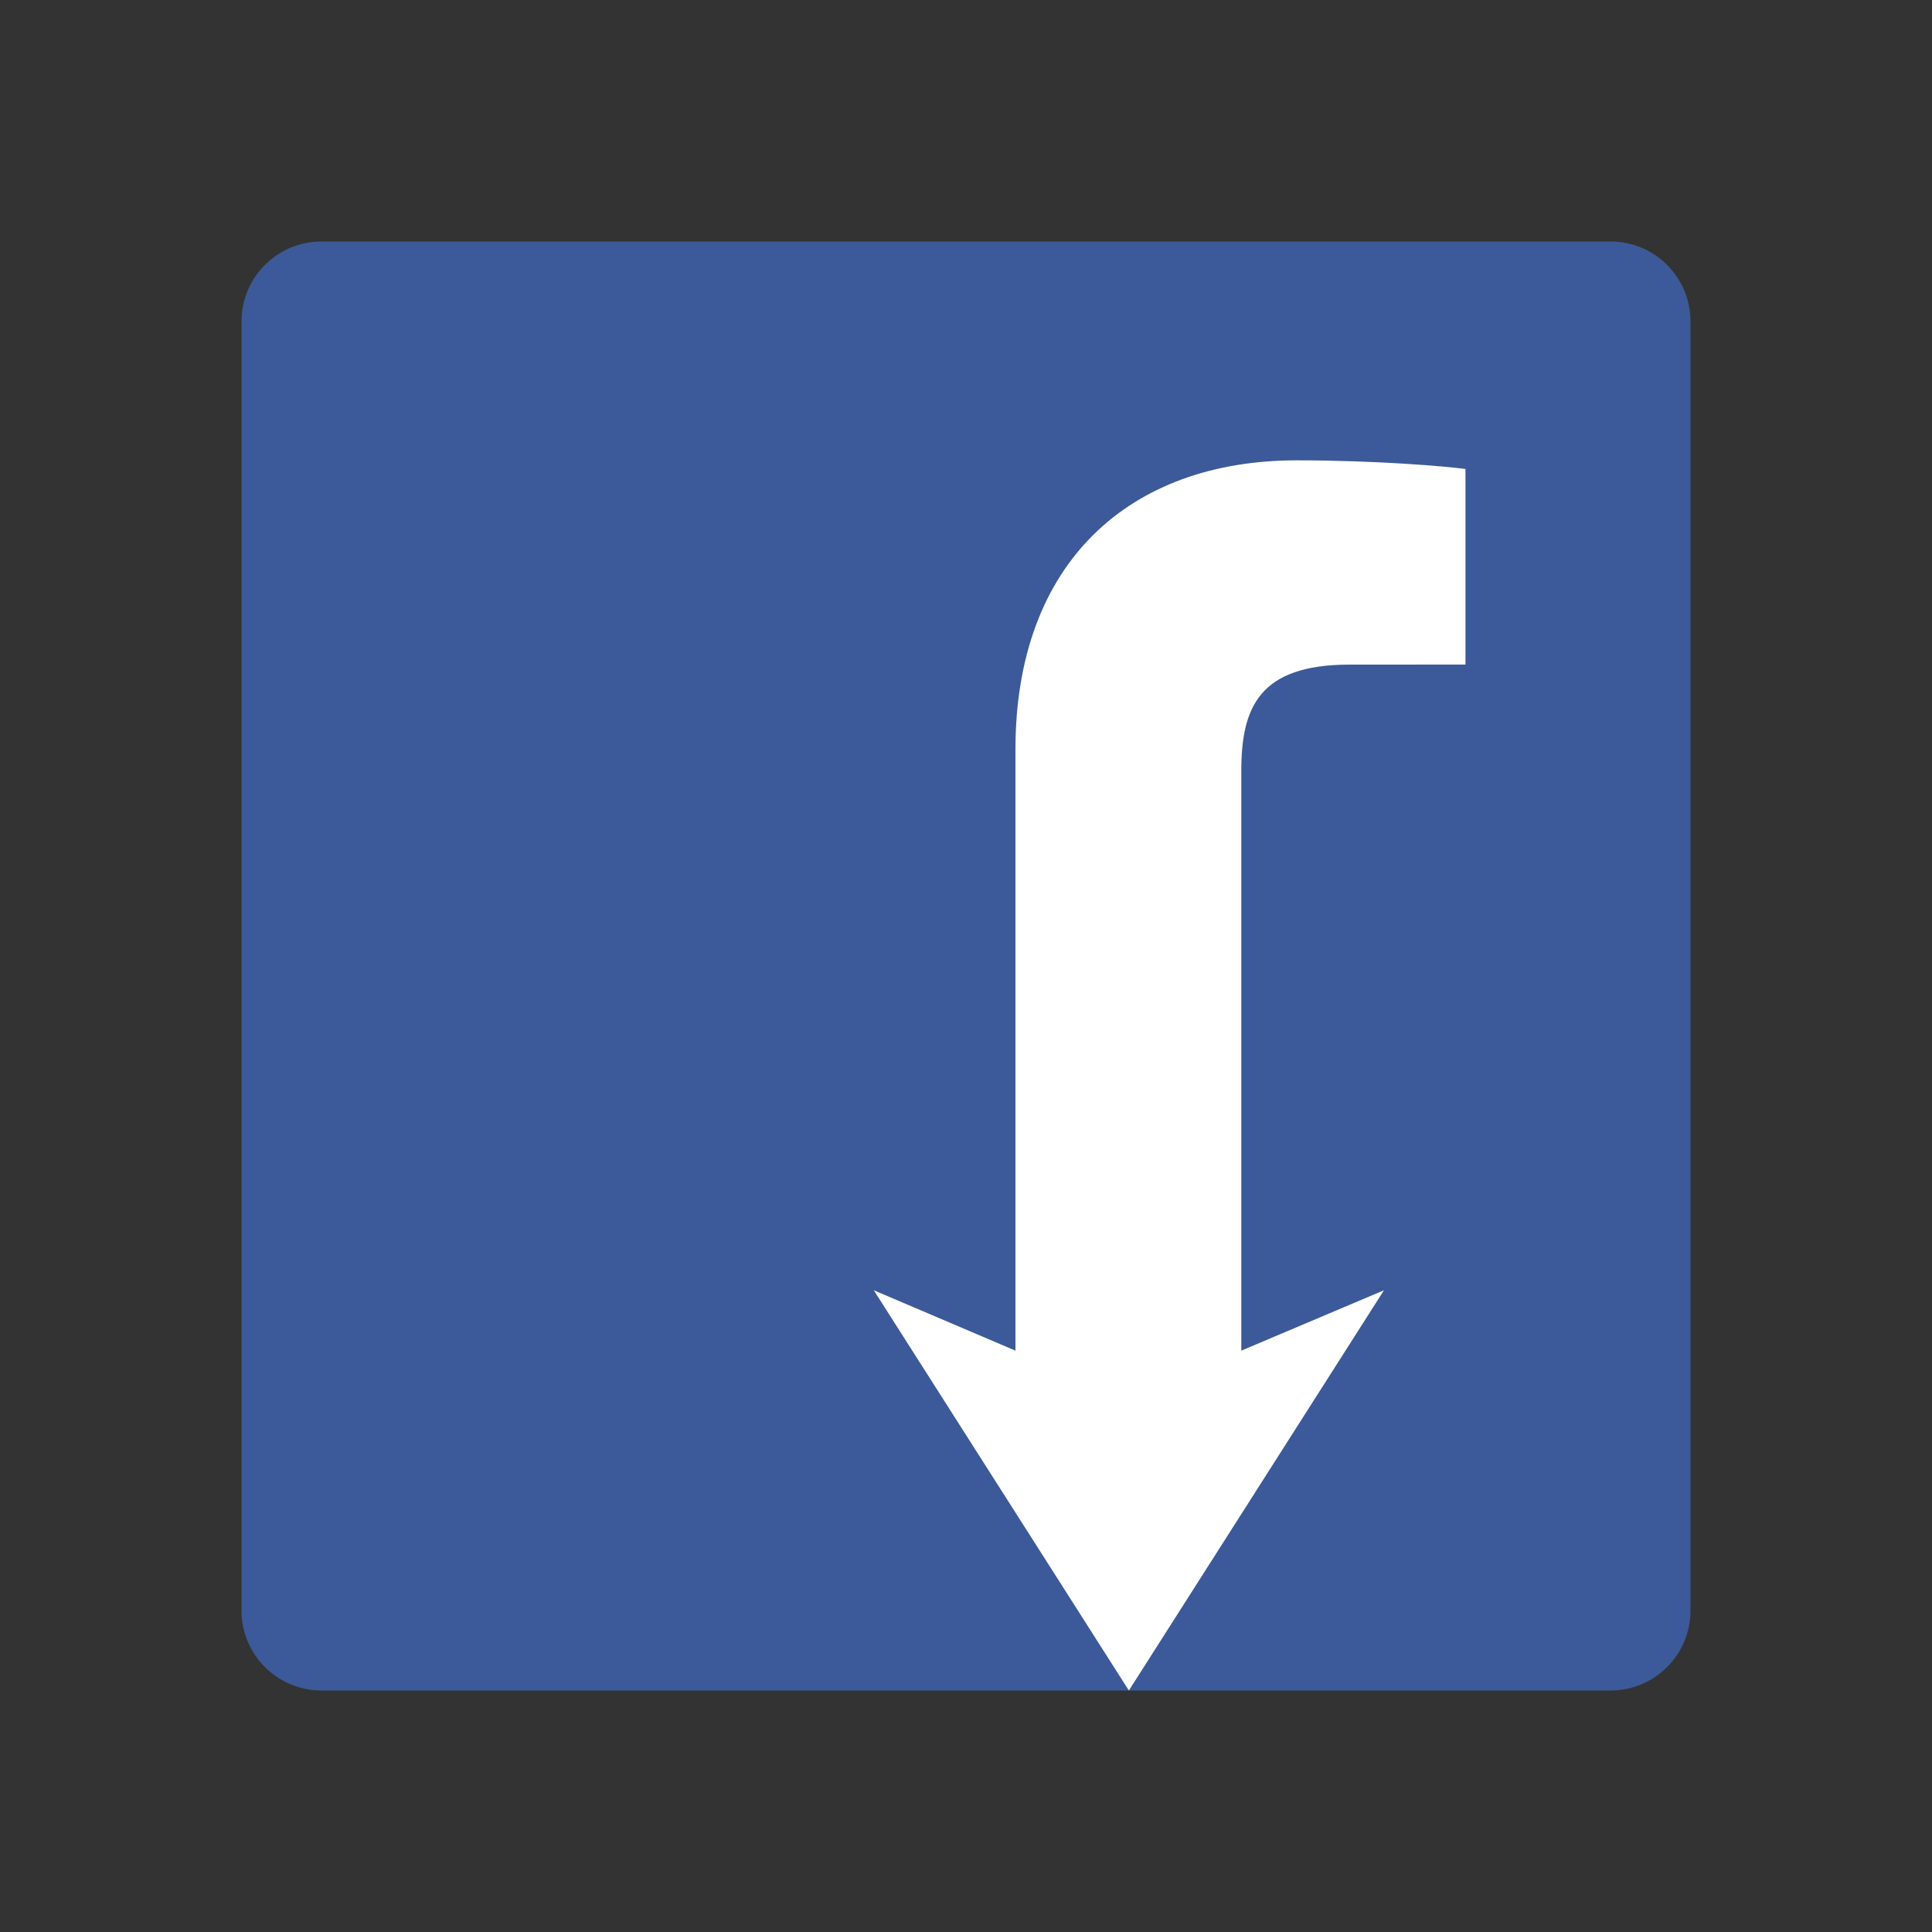<?xml version="1.0" encoding="UTF-8" standalone="no"?>
<!-- Generator: Adobe Illustrator 16.0.0, SVG Export Plug-In . SVG Version: 6.00 Build 0)  -->

<svg
   xmlns:dc="http://purl.org/dc/elements/1.1/"
   xmlns:cc="http://creativecommons.org/ns#"
   xmlns:rdf="http://www.w3.org/1999/02/22-rdf-syntax-ns#"
   xmlns:svg="http://www.w3.org/2000/svg"
   xmlns="http://www.w3.org/2000/svg"
   xmlns:sodipodi="http://sodipodi.sourceforge.net/DTD/sodipodi-0.dtd"
   xmlns:inkscape="http://www.inkscape.org/namespaces/inkscape"
   version="1.1"
   id="Layer_1"
   x="0px"
   y="0px"
   width="128"
   height="128"
   viewBox="0 0 128 128"
   enable-background="new 0 0 266.893 266.895"
   xml:space="preserve"
   inkscape:version="0.91 r13725"
   sodipodi:docname="fbvd.svg"
   inkscape:export-filename="D:\repos\github\denizdogan\facebook-video-downloader\promo\icons\fbvd-16.png"
   inkscape:export-xdpi="15"
   inkscape:export-ydpi="15"><rect x="0" y="0" width="128" height="128" fill="#333333" stroke="none"/><defs
     id="defs7" /><sodipodi:namedview
     pagecolor="#ffffff"
     bordercolor="#666666"
     borderopacity="1"
     objecttolerance="10"
     gridtolerance="10"
     guidetolerance="10"
     inkscape:pageopacity="0"
     inkscape:pageshadow="2"
     inkscape:window-width="1920"
     inkscape:window-height="1018"
     id="namedview5"
     showgrid="false"
     showguides="true"
     inkscape:guide-bbox="true"
     inkscape:zoom="5.6568542"
     inkscape:cx="70.33117"
     inkscape:cy="61.222268"
     inkscape:window-x="-8"
     inkscape:window-y="-8"
     inkscape:window-maximized="1"
     inkscape:current-layer="Layer_1"
     borderlayer="false"
     inkscape:showpageshadow="false"><inkscape:grid
       type="xygrid"
       id="grid3368" /></sodipodi:namedview><path
     id="Blue_1_"
     d="M 106.702,112 C 109.628,112 112,109.628 112,106.701 l 0,-85.403 c 0,-2.927 -2.372,-5.298 -5.298,-5.298 l -85.403,0 C 18.372,16 16,18.372 16,21.298 l 0,85.403 C 16,109.627 18.371,112 21.298,112 l 85.403,0 z"
     inkscape:connector-curvature="0"
     style="fill:#3c5a99" /><path
     id="f"
     d="m 82.239,89.484 0,-29.149 0,-9.25 c 0,-4.195 1.165,-7.053 7.18,-7.053 l 7.672,-0.003 0,-12.958 C 95.764,30.894 91.21,30.499 85.911,30.499 c -11.061,0 -18.634,6.752 -18.634,19.151 l 0,10.685 0,29.149 -9.386,-4 L 74.791,112 91.691,85.484 Z"
     inkscape:connector-curvature="0"
     style="fill:#ffffff"
     sodipodi:nodetypes="ccscccsscccccc" /></svg>